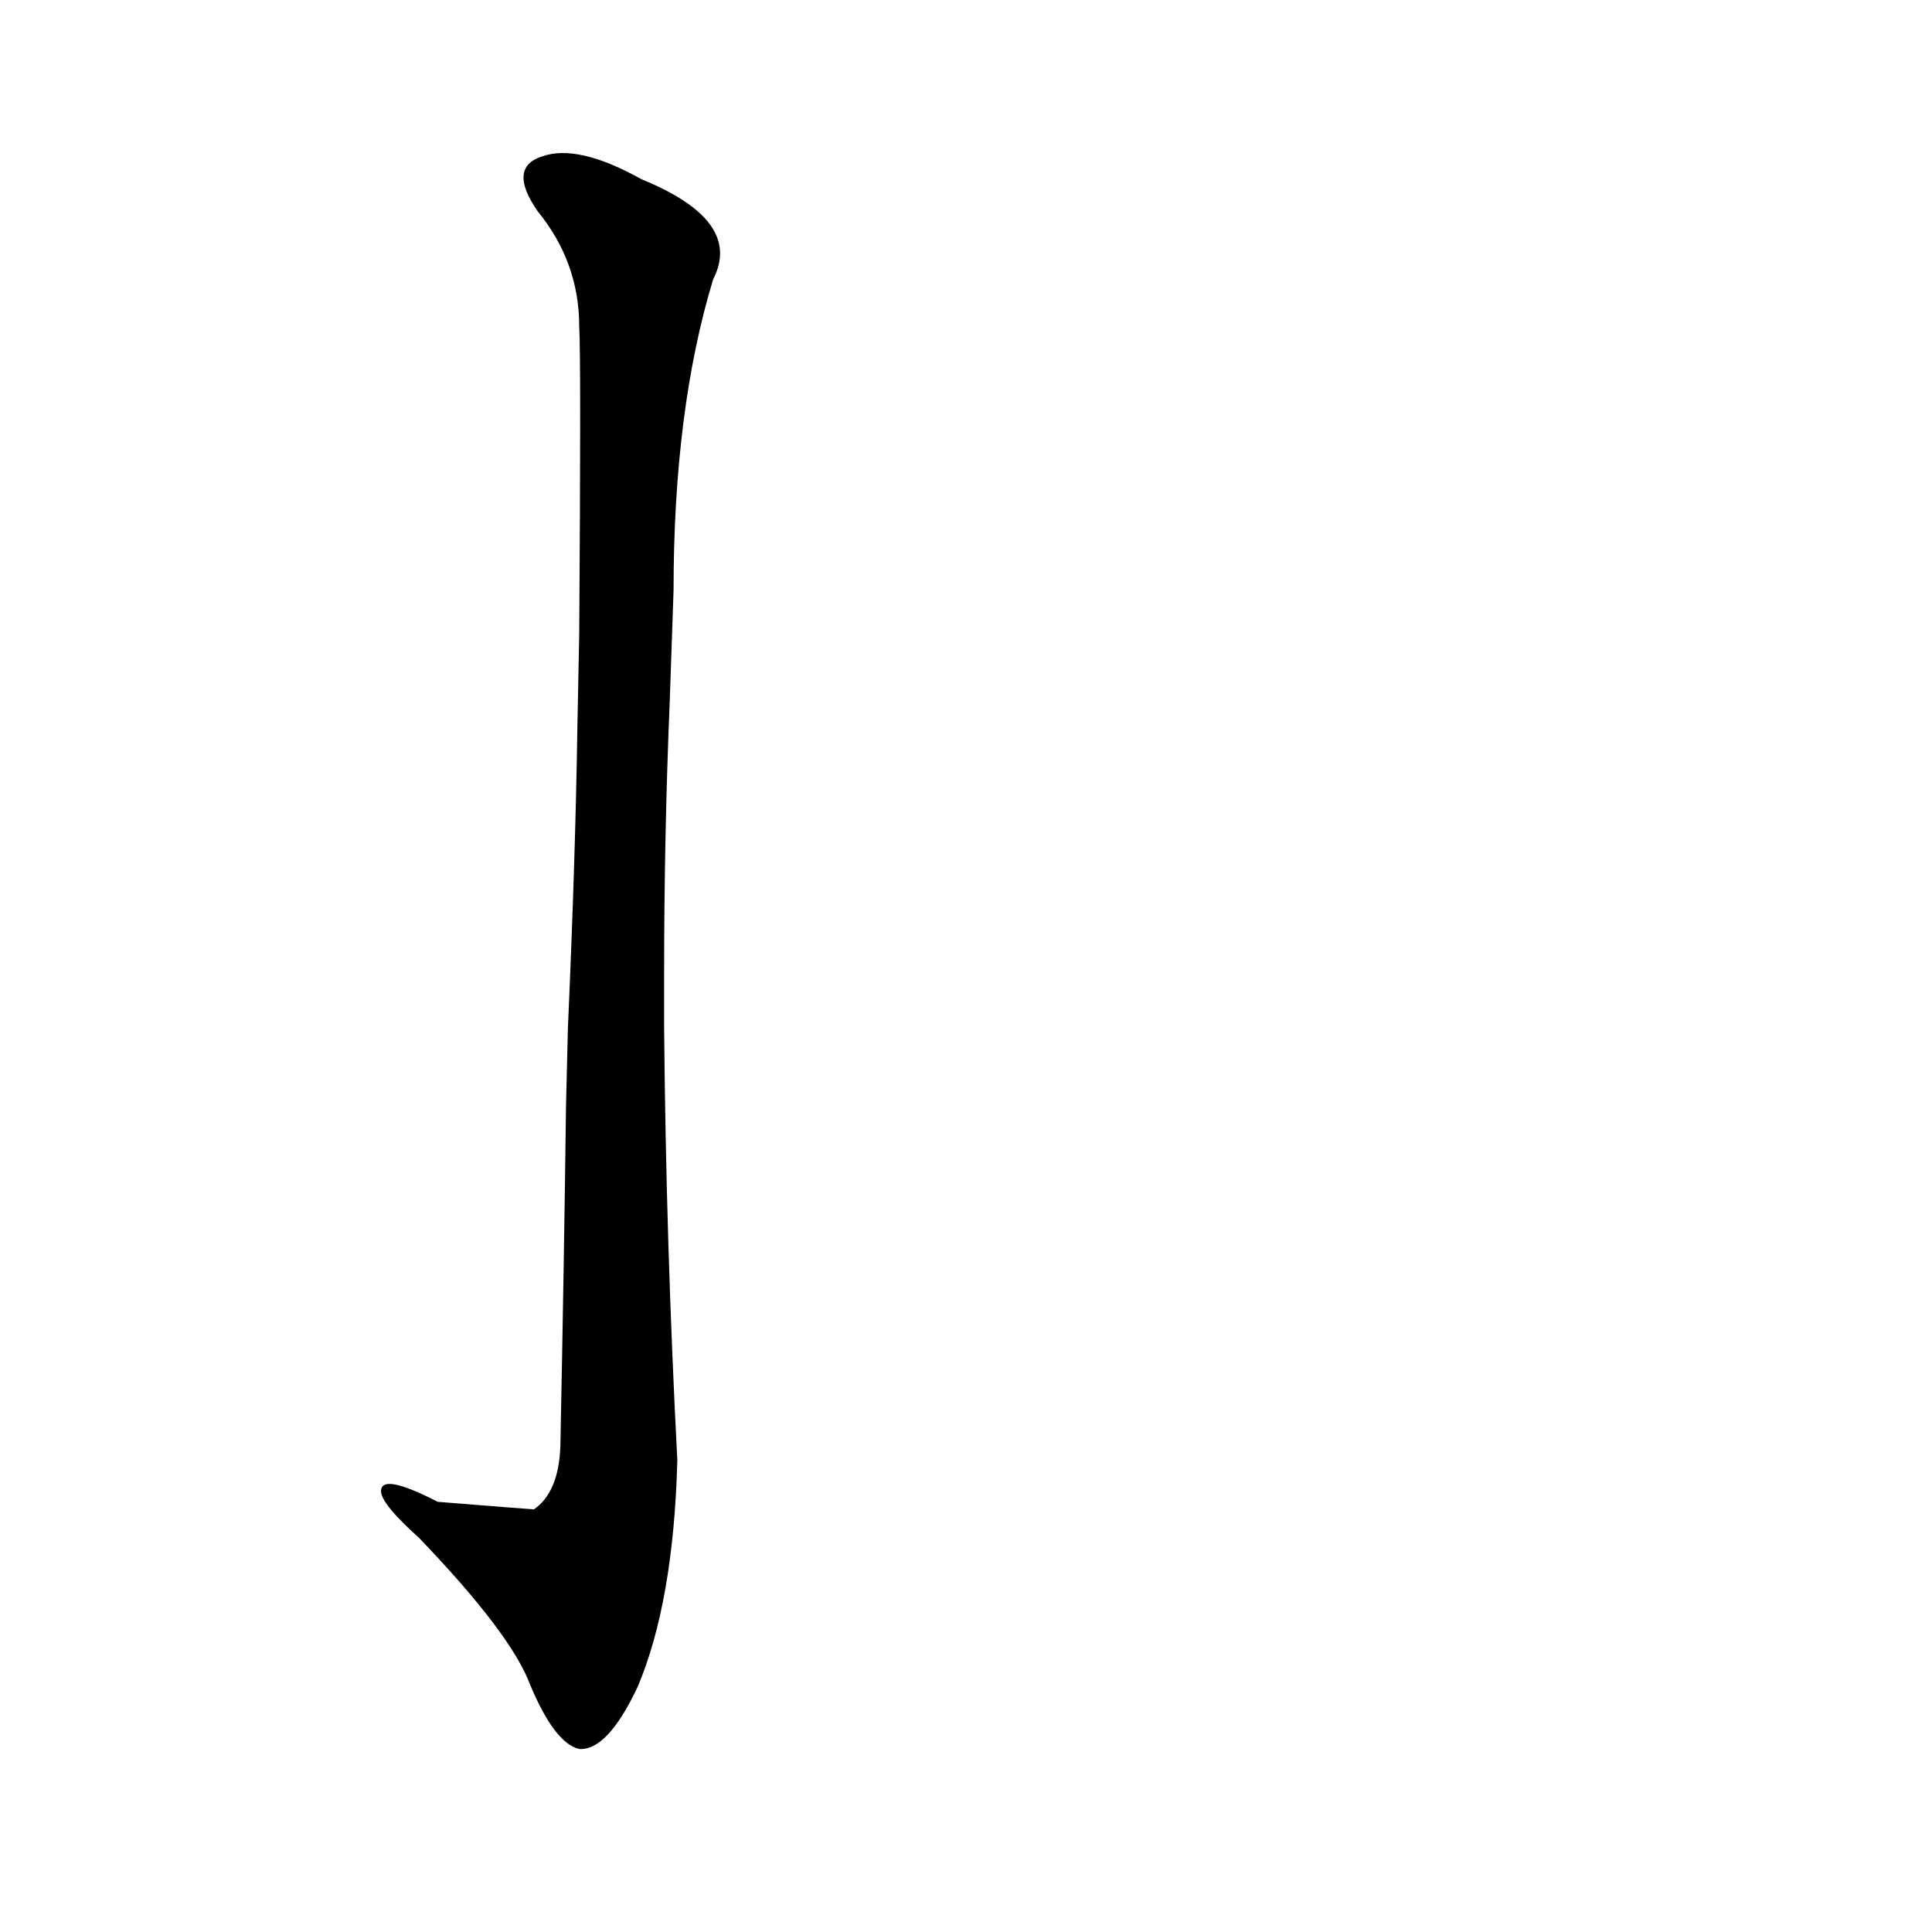 <?xml version='1.0' encoding='utf-8'?>
<svg xmlns="http://www.w3.org/2000/svg" version="1.1" viewBox="0 0 1024 1024"><g transform="scale(1, -1) translate(0, -900)"><path d="M 300 314 Q 299 233 297 133 Q 296 109 283 100 Q 282 100 232 104 Q 201 120 202 109 Q 203 102 222 85 Q 271 34 281 7 Q 294 -24 307 -27 Q 322 -28 338 6 Q 357 51 359 126 Q 353 241 352 355 L 352 384 Q 352 457 355 529 L 357 587 Q 357 683 378 752 Q 394 783 340 805 Q 306 824 287 817 Q 269 811 285 788 Q 307 761 307 727 Q 308 709 307 564 L 306 513 Q 305 446 301 355 L 300 314 Z" fill="black" /></g></svg>